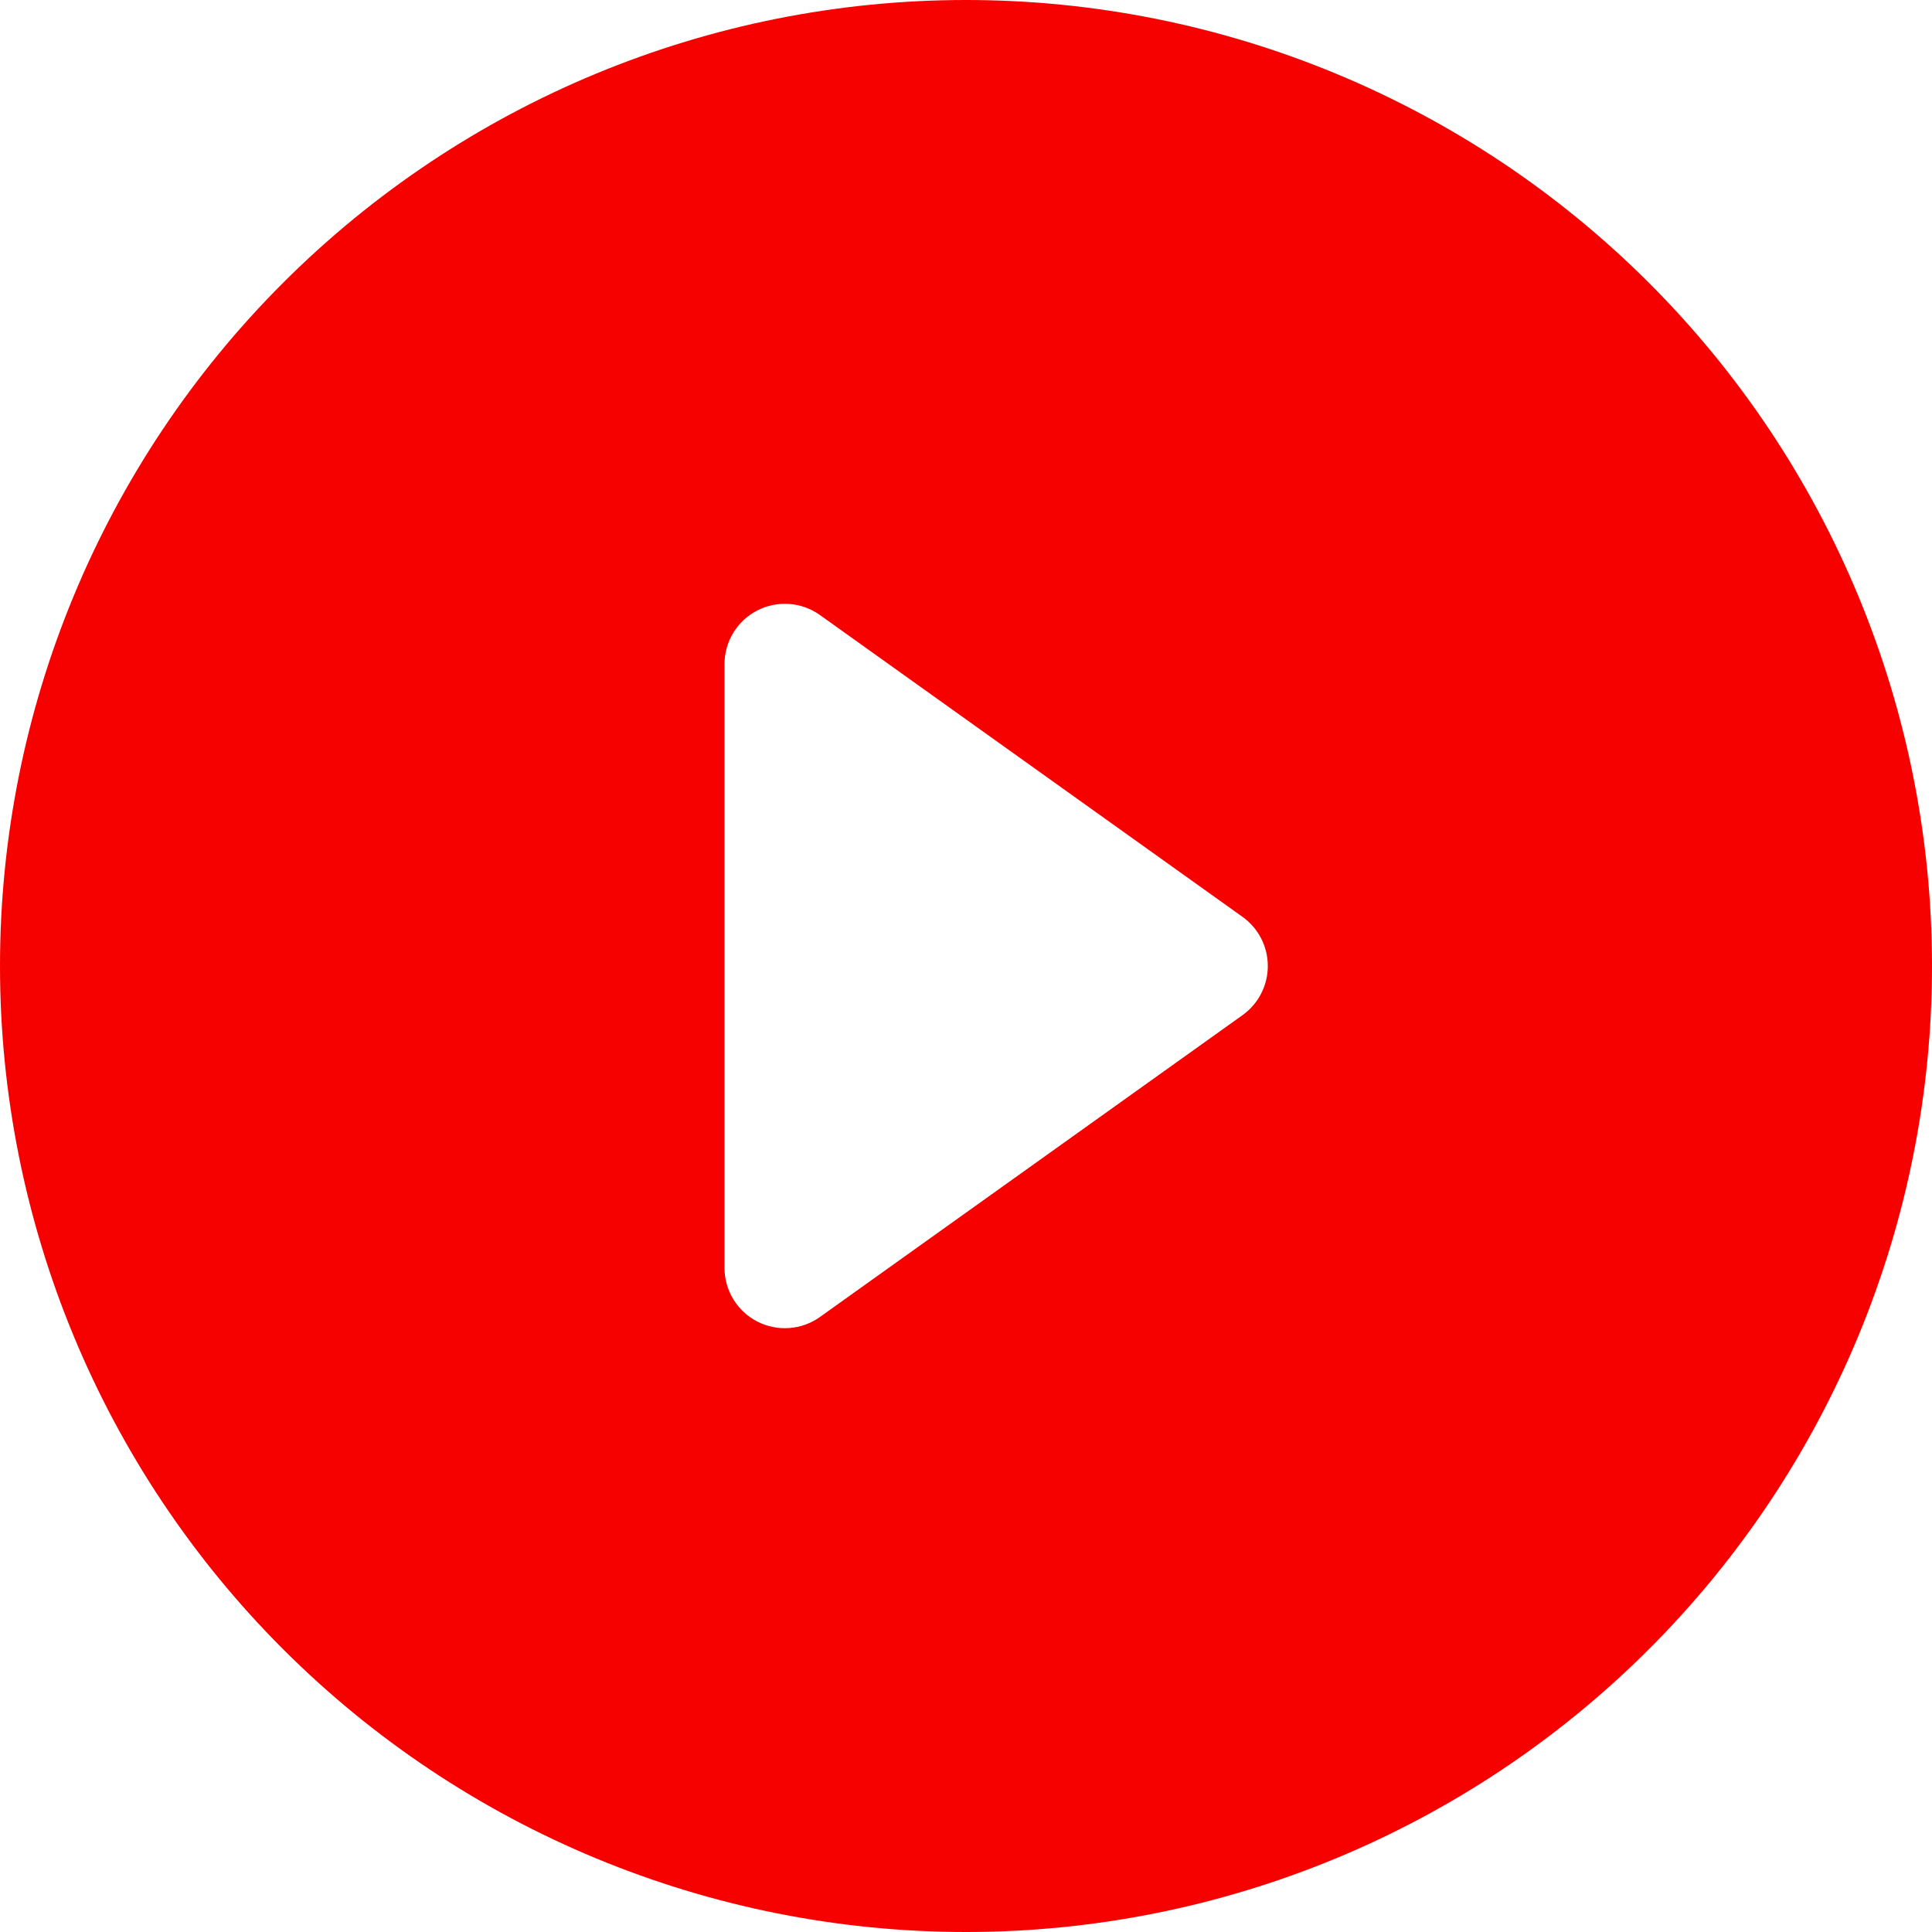 <svg width="73" height="73" viewBox="0 0 73 73" fill="none" xmlns="http://www.w3.org/2000/svg">
<path d="M73 36.5C73 46.18 69.154 55.464 62.309 62.309C55.464 69.154 46.18 73 36.5 73C26.82 73 17.536 69.154 10.691 62.309C3.846 55.464 0 46.18 0 36.5C0 26.82 3.846 17.536 10.691 10.691C17.536 3.846 26.82 0 36.5 0C46.18 0 55.464 3.846 62.309 10.691C69.154 17.536 73 26.82 73 36.5ZM30.979 23.237C30.638 22.994 30.237 22.85 29.819 22.82C29.402 22.79 28.984 22.875 28.611 23.067C28.239 23.259 27.927 23.549 27.709 23.907C27.491 24.264 27.375 24.675 27.375 25.094V47.906C27.375 48.325 27.491 48.736 27.709 49.093C27.927 49.45 28.239 49.741 28.611 49.933C28.984 50.125 29.402 50.21 29.819 50.18C30.237 50.15 30.638 50.006 30.979 49.763L46.948 38.357C47.244 38.146 47.485 37.867 47.651 37.544C47.818 37.221 47.904 36.863 47.904 36.5C47.904 36.137 47.818 35.779 47.651 35.456C47.485 35.133 47.244 34.854 46.948 34.643L30.979 23.237Z" fill="#F70000"/>
</svg>
